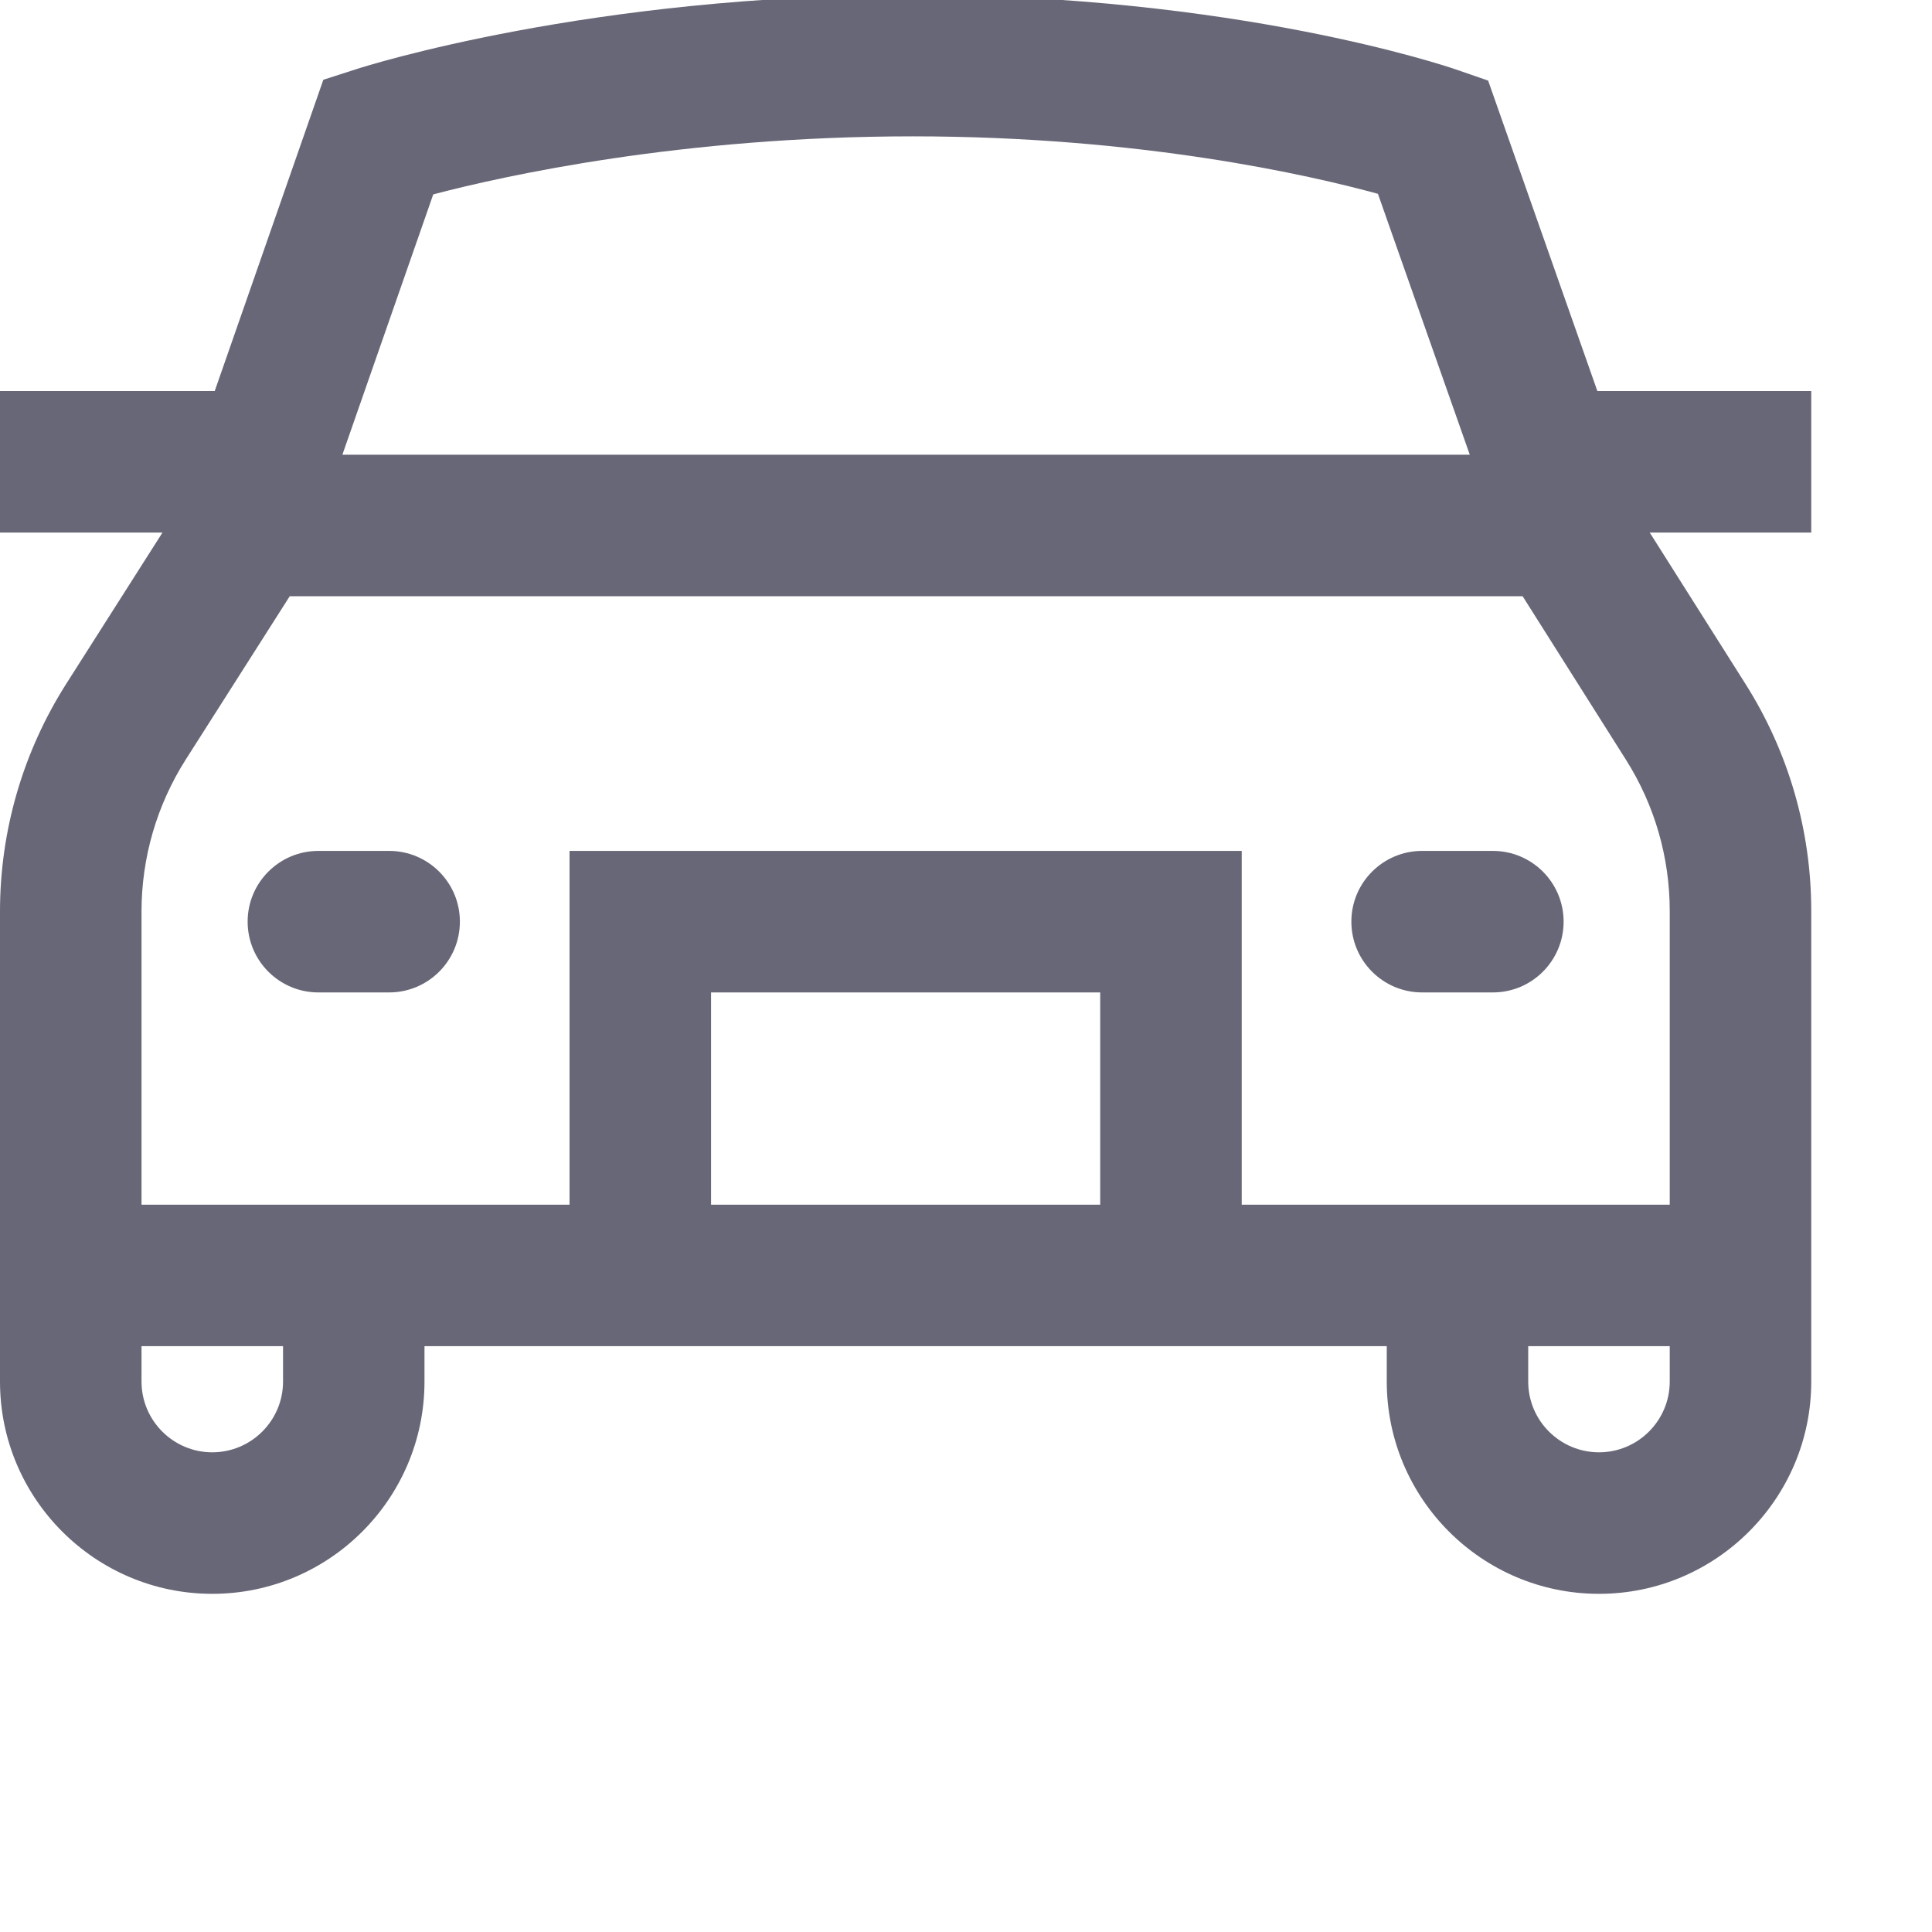 <svg width="28" height="28" viewBox="0 0 28 28" fill="none" xmlns="http://www.w3.org/2000/svg">
<g clip-path="url(#clip0_576_5851)">
<path d="M26.25 5.667H23.15L21.567 1.168L21.098 1.006C20.971 0.962 17.908 -0.075 13.227 -0.075C8.557 -0.075 5.307 0.956 5.171 1L4.686 1.156L3.112 5.667H0V7.718H2.355L0.962 9.907C0.333 10.896 0 12.038 0 13.21V20.023C0 21.719 1.38 23.099 3.076 23.099C4.773 23.099 6.152 21.719 6.152 20.023V19.51H20.098V20.023C20.098 21.719 21.477 23.099 23.174 23.099C24.87 23.099 26.25 21.719 26.25 20.023V13.202C26.25 12.036 25.921 10.899 25.298 9.914L23.909 7.718H26.25V5.667ZM6.279 2.817C7.3 2.549 9.876 1.976 13.227 1.976C16.54 1.976 18.996 2.542 19.97 2.809L21.301 6.59H4.962L6.279 2.817ZM4.102 20.023C4.102 20.588 3.642 21.048 3.076 21.048C2.511 21.048 2.051 20.588 2.051 20.023V19.51H4.102V20.023ZM15.945 17.459H10.305V14.383H15.945V17.459ZM23.174 21.048C22.608 21.048 22.148 20.588 22.148 20.023V19.51H24.199V20.023C24.199 20.588 23.739 21.048 23.174 21.048ZM24.199 17.459H17.996V12.332H8.254V17.459H2.051V13.21C2.051 12.429 2.273 11.667 2.692 11.008L4.199 8.641H22.067L23.564 11.01C23.98 11.667 24.199 12.425 24.199 13.202V17.459ZM6.665 13.357C6.665 13.924 6.206 14.383 5.64 14.383C5.453 14.383 4.801 14.383 4.614 14.383C4.048 14.383 3.589 13.924 3.589 13.357C3.589 12.791 4.048 12.332 4.614 12.332H5.64C6.206 12.332 6.665 12.791 6.665 13.357ZM22.661 13.357C22.661 13.924 22.202 14.383 21.636 14.383C21.449 14.383 20.797 14.383 20.61 14.383C20.044 14.383 19.585 13.924 19.585 13.357C19.585 12.791 20.044 12.332 20.61 12.332H21.636C22.202 12.332 22.661 12.791 22.661 13.357Z" fill="#686777"/>
</g>
<defs>
<clipPath id="clip0_576_5851">
<rect width="28" height="28" fill="white"/>
</clipPath>
</defs>
</svg>

